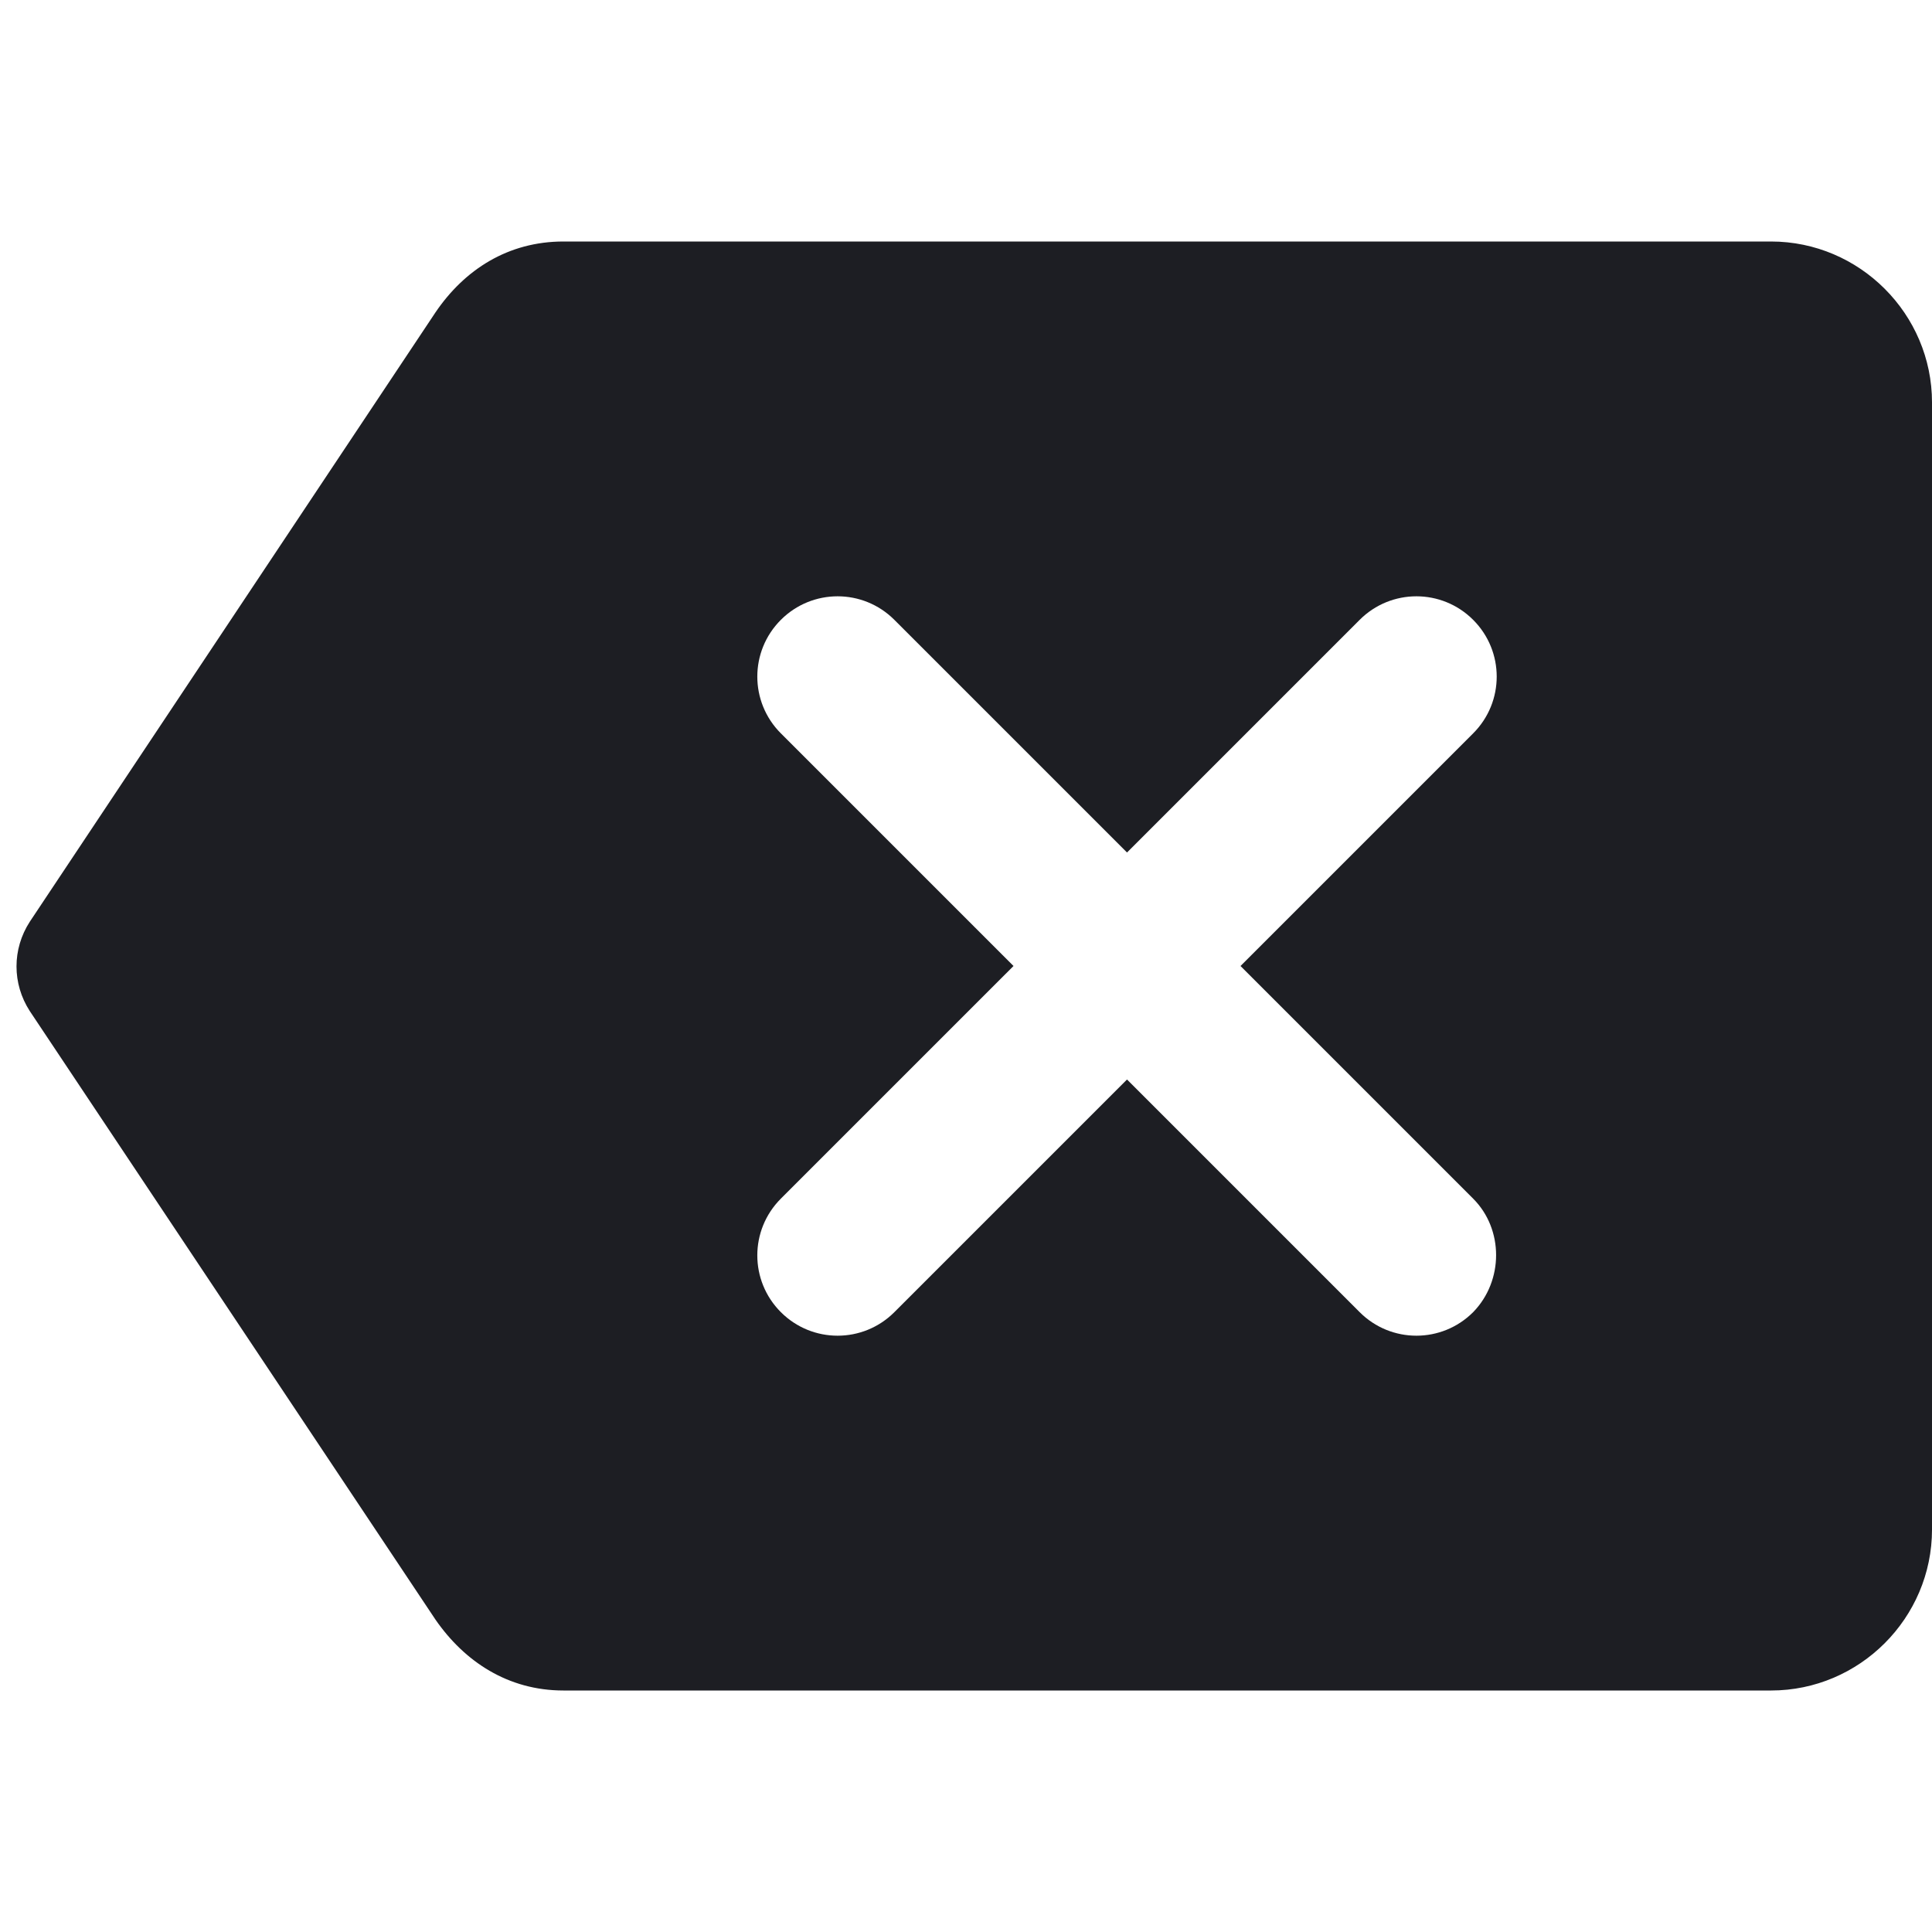 <svg xmlns="http://www.w3.org/2000/svg" width="1200" height="1200" fill="none"><g clip-path="url(#a)"><path fill="#1D1E23" d="M1100.005 150H350.004c-34.5 0-61.5 17.5-79.5 44l-252 378.5c-11 17-11 38.5 0 55.5l252 378c18 26 45 44 79.5 44h750.001c55 0 100-45 100-100V250c0-55-45-100-100-100m-185 665c-19.5 19.5-51 19.5-70.5 0l-144.5-144.5-144.5 144.5c-19.5 19.5-51 19.5-70.501 0-19.5-19.5-19.5-51 0-70.5L629.505 600 485.004 455.5c-19.5-19.5-19.5-51 0-70.5 19.501-19.5 51.001-19.5 70.501 0l144.5 144.5 144.5-144.5c19.5-19.5 51-19.5 70.5 0s19.5 51 0 70.5L770.505 600l144.5 144.5c19 19 19 51 0 70.5"/></g><defs><clipPath id="a"><path fill="#fff" d="M0 0h1200v1200H0z"/></clipPath></defs></svg>